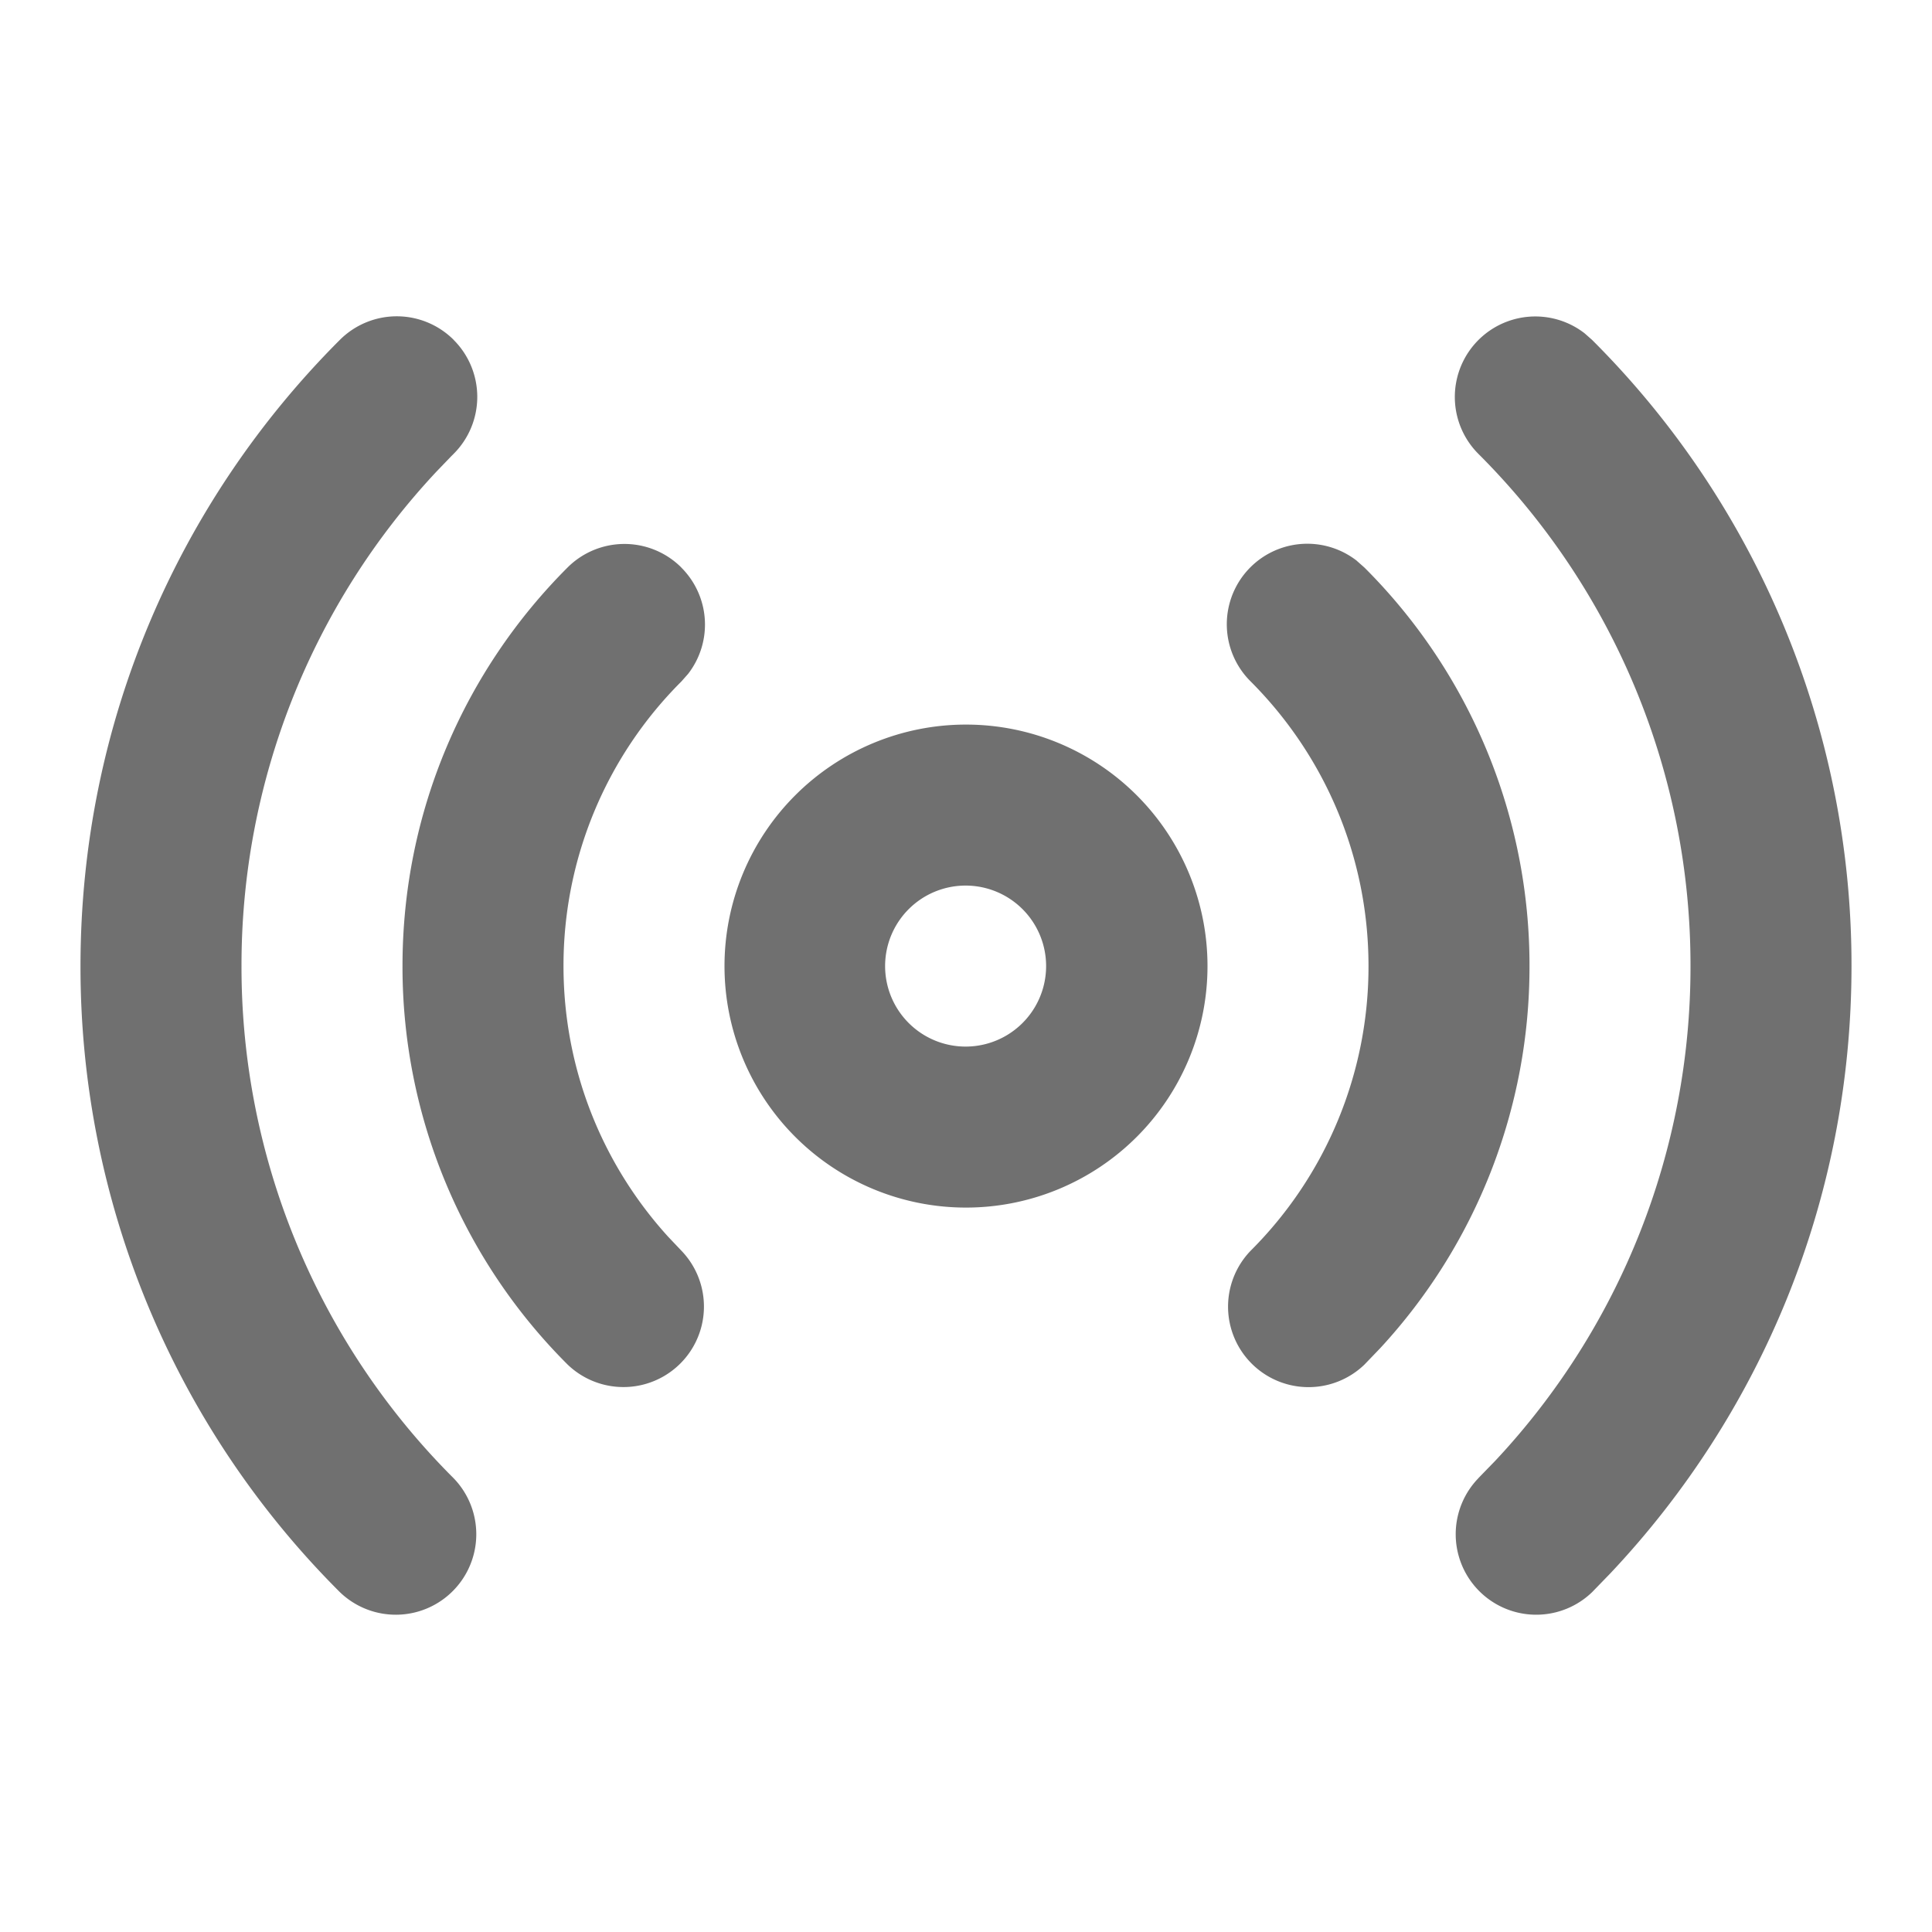 <?xml version="1.0" standalone="no"?><!DOCTYPE svg PUBLIC "-//W3C//DTD SVG 1.1//EN" "http://www.w3.org/Graphics/SVG/1.1/DTD/svg11.dtd"><svg t="1672968145925" class="icon" viewBox="0 0 1024 1024" version="1.1" xmlns="http://www.w3.org/2000/svg" p-id="1247" xmlns:xlink="http://www.w3.org/1999/xlink" width="200" height="200"><path d="M839.851 176.64l4.011 3.541A467.883 467.883 0 0 1 981.333 512c0 124.587-48.555 237.909-127.829 321.92l-9.643 9.941a42.667 42.667 0 0 1-60.331-60.331v-0.043l8.917-9.173A382.677 382.677 0 0 0 896 512.043a382.805 382.805 0 0 0-112.469-271.531 42.667 42.667 0 0 1 56.32-63.872z m-599.381 3.541a42.667 42.667 0 0 1 0 60.331l-1.237 1.237-7.68 7.979A382.677 382.677 0 0 0 128 512a382.805 382.805 0 0 0 112.469 271.531 42.667 42.667 0 0 1-60.331 60.331A467.84 467.84 0 0 1 42.667 512.043c0-129.408 52.352-246.571 137.045-331.477l0.427-0.427a42.667 42.667 0 0 1 60.331 0z m478.72 117.12l4.011 3.541a297.728 297.728 0 0 1 87.467 211.2 297.6 297.6 0 0 1-79.104 202.496l-8.363 8.704a42.667 42.667 0 0 1-60.331-60.331A212.651 212.651 0 0 0 725.333 512c0-58.88-23.893-112.213-62.464-150.827a42.667 42.667 0 0 1 56.32-63.915z m-358.059 3.541a42.667 42.667 0 0 1 3.584 56.32l-3.584 4.053A212.651 212.651 0 0 0 298.667 512c0 55.211 20.992 105.557 55.424 143.445l7.04 7.424A42.667 42.667 0 0 1 300.8 723.2 297.728 297.728 0 0 1 213.333 512c0-82.475 33.408-157.141 87.467-211.2 0 0.043 0 0 0 0a42.667 42.667 0 0 1 60.331 0zM512 384.043a128 128 0 1 1 0 256 128 128 0 0 1 0-256z m0 85.333a42.667 42.667 0 1 0 0 85.333 42.667 42.667 0 0 0 0-85.333z" fill="#707070" p-id="1248"></path></svg>